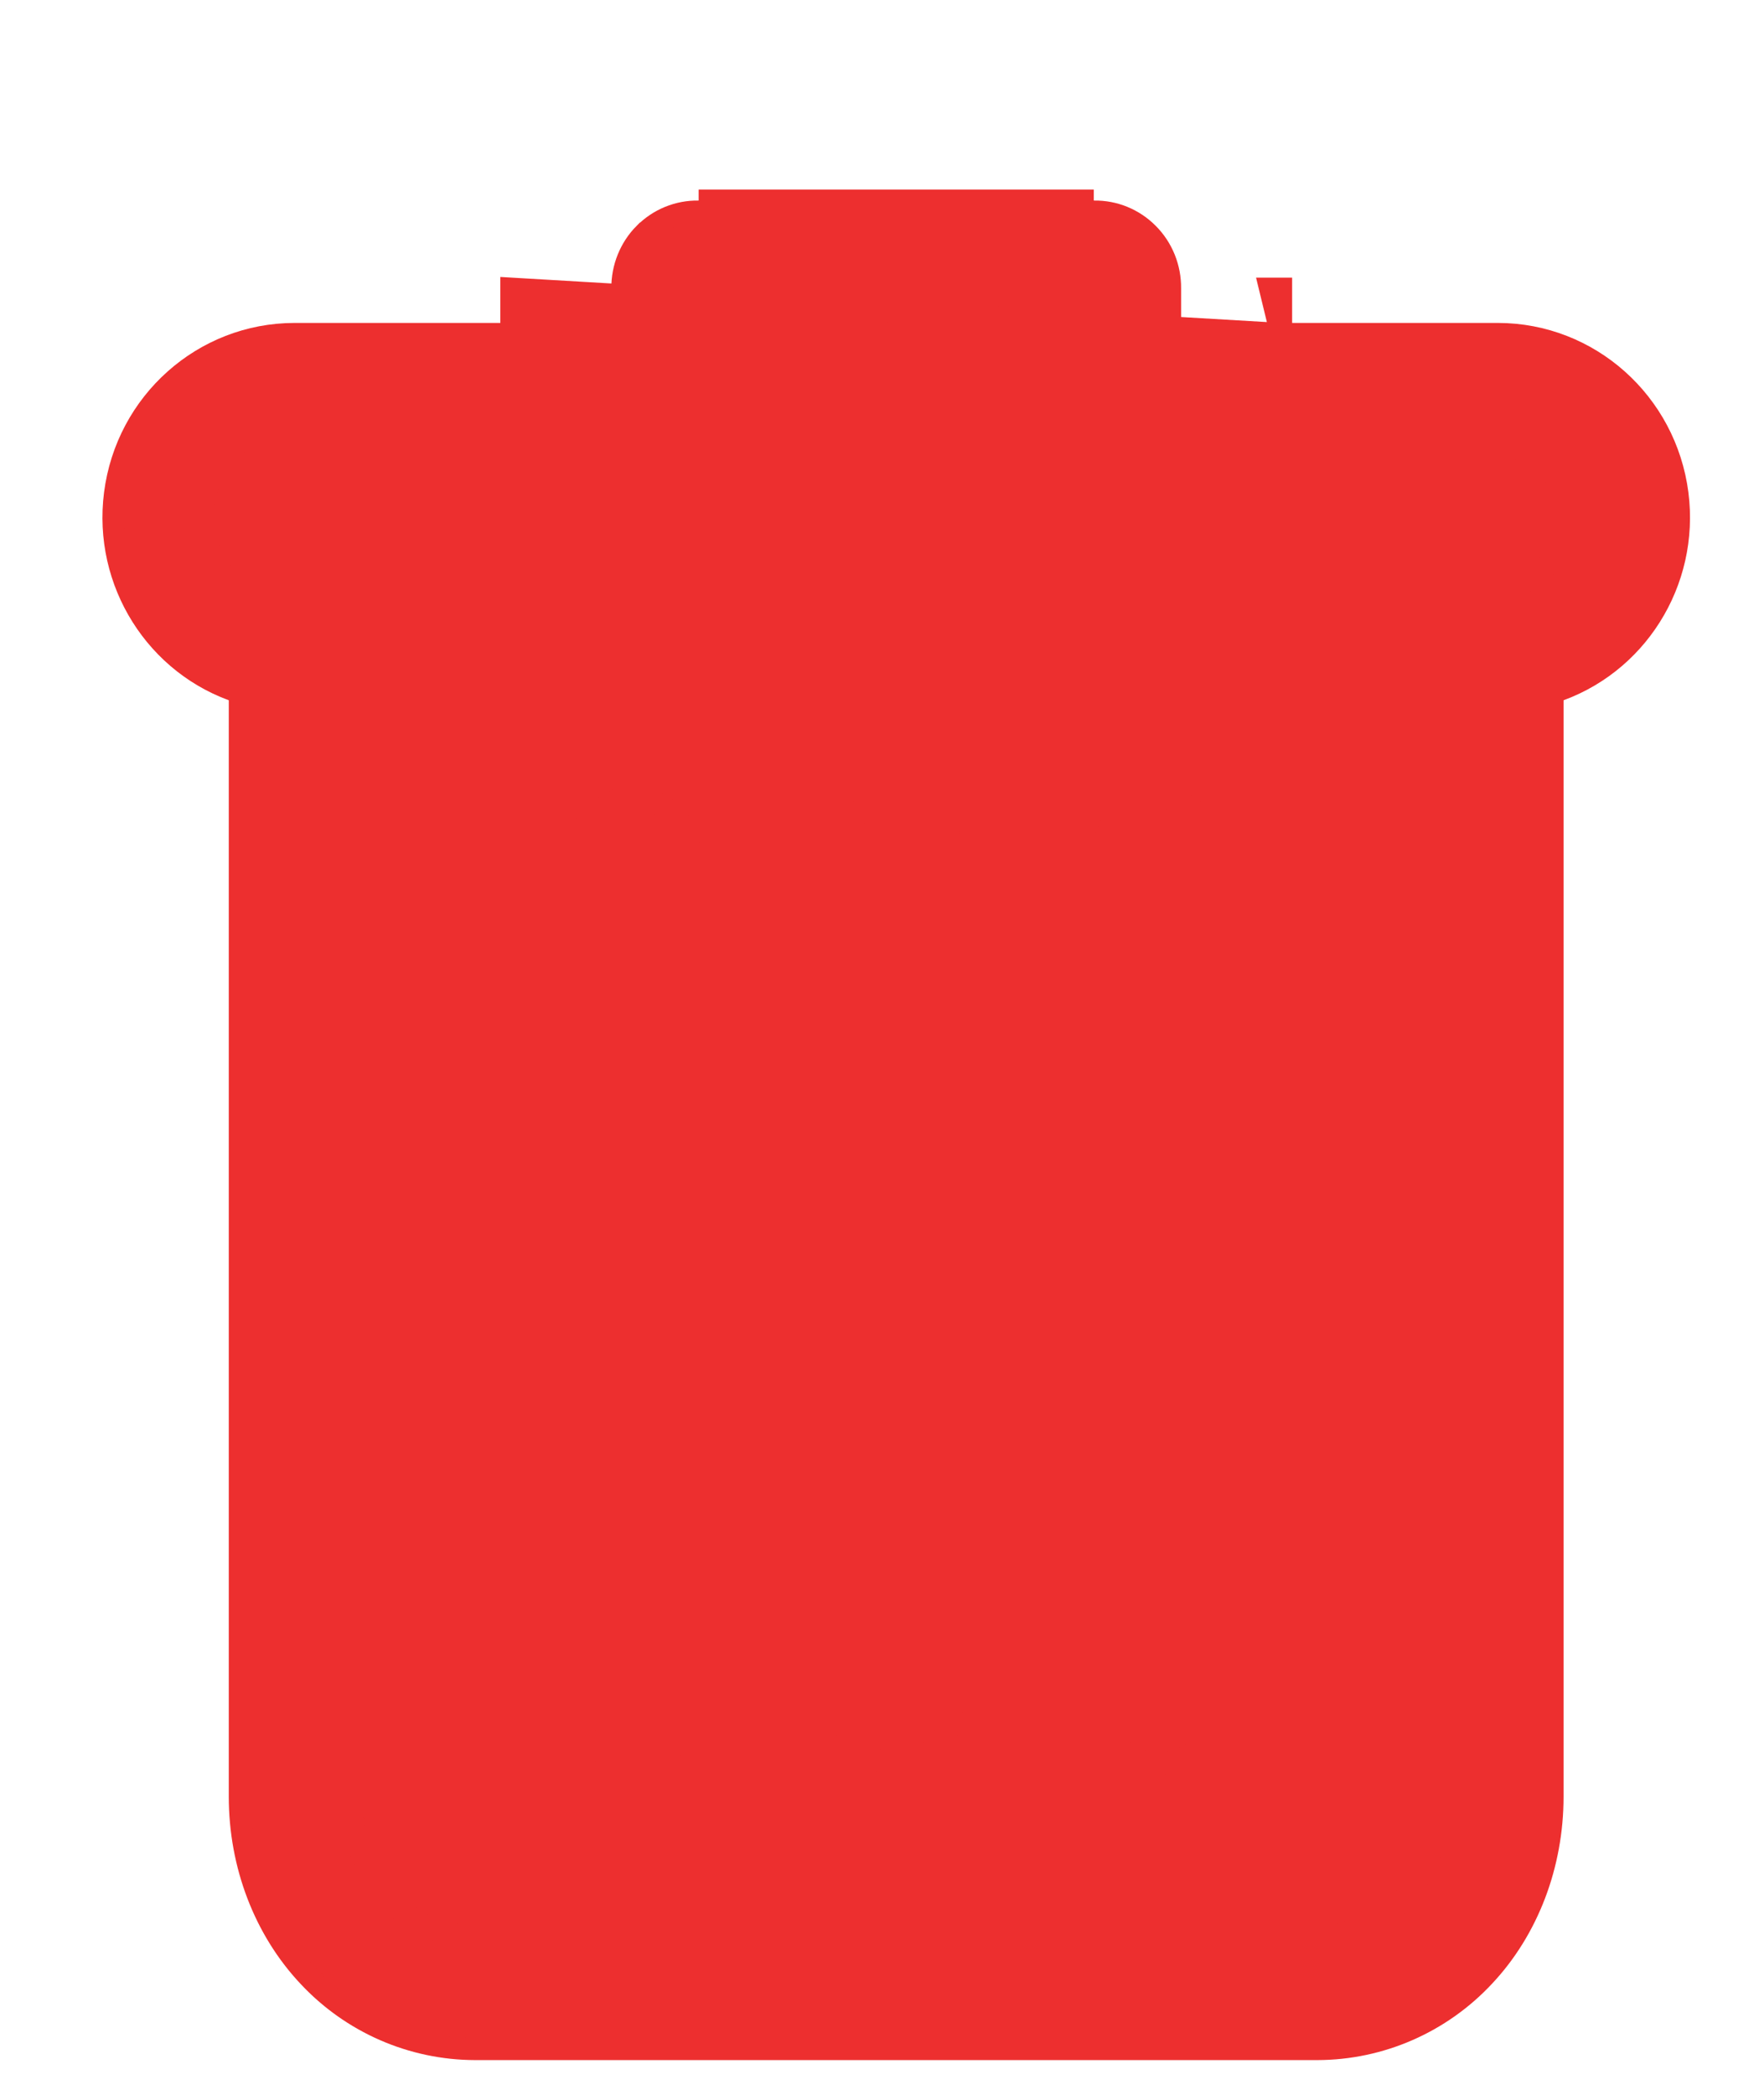 <svg width="16" height="19" viewBox="0 0 16 19" fill="none" xmlns="http://www.w3.org/2000/svg">
<path d="M11.62 3.029H13.587H13.587C14.413 3.03 15.108 3.651 15.215 4.478L15.215 4.478C15.318 5.28 14.838 6.038 14.082 6.28V16.294C14.082 16.914 13.858 17.499 13.463 17.921C13.07 18.344 12.522 18.584 11.948 18.585H11.948H4.31H4.31C3.736 18.584 3.188 18.344 2.795 17.921C2.4 17.499 2.175 16.914 2.175 16.294V6.28C1.42 6.038 0.94 5.28 1.043 4.478L1.043 4.478C1.149 3.651 1.845 3.03 2.671 3.029H2.671H4.638V2.618V2.618L11.62 3.029ZM11.62 3.029V2.618V2.618H11.52L11.62 3.029ZM5.645 2.618H5.645L5.645 2.616C5.643 2.43 5.715 2.25 5.845 2.119L5.846 2.119C5.975 1.988 6.152 1.916 6.335 1.919L6.335 1.919H6.337H9.921V1.919L9.923 1.919C10.106 1.916 10.282 1.988 10.412 2.119L10.412 2.119C10.543 2.25 10.615 2.43 10.613 2.616L10.613 2.616V2.618V3.029H5.645V2.618ZM9.921 1.819H6.337H9.921ZM10.511 7.235C10.231 7.235 10.007 7.464 10.007 7.744V15.484C10.007 15.764 10.231 15.993 10.511 15.993C10.79 15.993 11.014 15.764 11.014 15.484V7.744C11.014 7.464 10.79 7.235 10.511 7.235ZM5.747 7.235C5.468 7.235 5.243 7.464 5.243 7.744V15.484C5.243 15.764 5.468 15.993 5.747 15.993C6.027 15.993 6.251 15.764 6.251 15.484V7.744C6.251 7.464 6.027 7.235 5.747 7.235ZM11.948 17.566H4.31C3.685 17.566 3.183 17.02 3.183 16.294V6.341H13.075V16.294C13.075 17.02 12.573 17.566 11.948 17.566ZM2.671 4.048H13.587C13.931 4.048 14.213 4.332 14.213 4.685C14.213 5.039 13.931 5.322 13.587 5.322H2.671C2.326 5.322 2.044 5.039 2.044 4.685C2.044 4.332 2.326 4.048 2.671 4.048ZM8.129 7.235C7.849 7.235 7.625 7.464 7.625 7.744V15.484C7.625 15.764 7.849 15.993 8.129 15.993C8.408 15.993 8.632 15.764 8.632 15.484V7.744C8.632 7.464 8.408 7.235 8.129 7.235Z" fill="#ED2F2F" stroke="#ED2F2F" stroke-width="0.2"/>
</svg>
